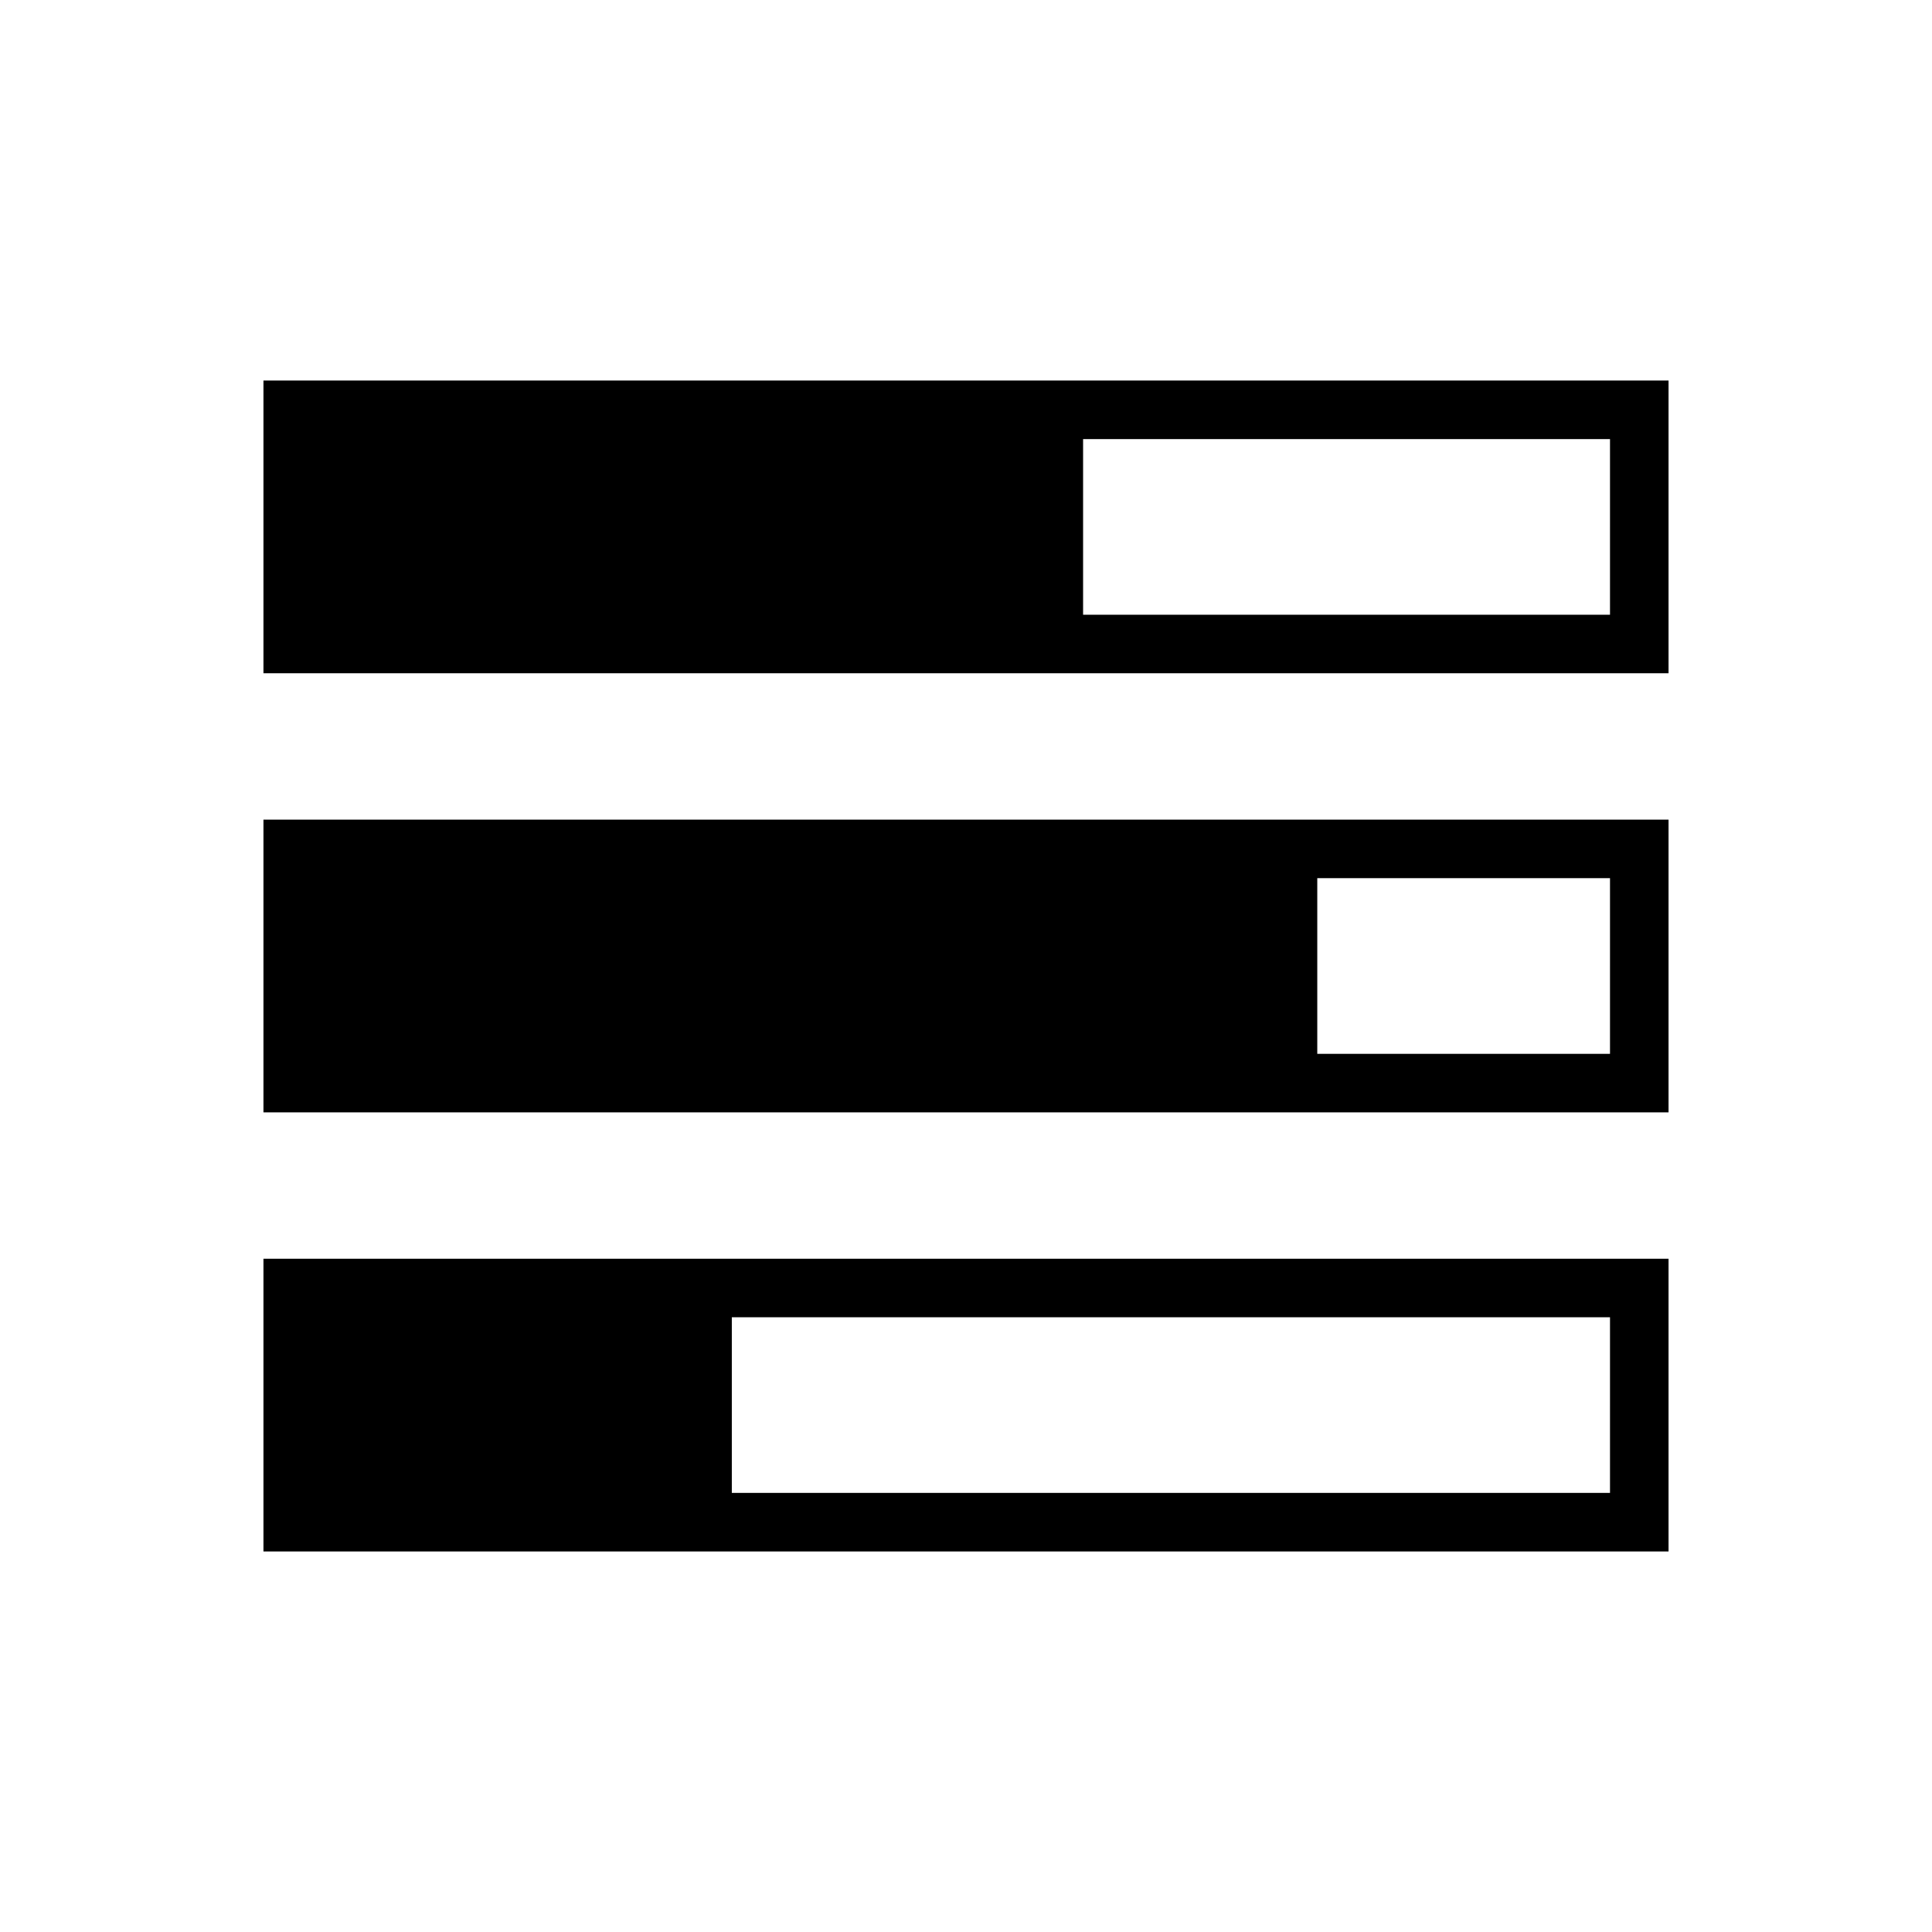 <?xml version="1.0" encoding="utf-8"?>
<!-- Generator: Adobe Illustrator 19.1.0, SVG Export Plug-In . SVG Version: 6.00 Build 0)  -->
<!DOCTYPE svg PUBLIC "-//W3C//DTD SVG 1.1//EN" "http://www.w3.org/Graphics/SVG/1.1/DTD/svg11.dtd">
<svg version="1.1" id="icon" xmlns="http://www.w3.org/2000/svg" xmlns:xlink="http://www.w3.org/1999/xlink" x="0px" y="0px"
	 width="132px" height="132px" viewBox="0 0 132 132" enable-background="new 0 0 132 132" xml:space="preserve">
<g>
	<path d="M18,86v10v10h48h48V96V86H66H18z M110,102H80H50v-6v-6h30h30v6V102z"/>
	<path d="M18,56v10v10h48h48V66V56H66H18z M110,72h-10H90v-6v-6h10h10v6V72z"/>
	<path d="M18,26v10v10h48h48V36V26H66H18z M110,42H92H74v-6v-6h18h18v6V42z"/>
</g>
</svg>
